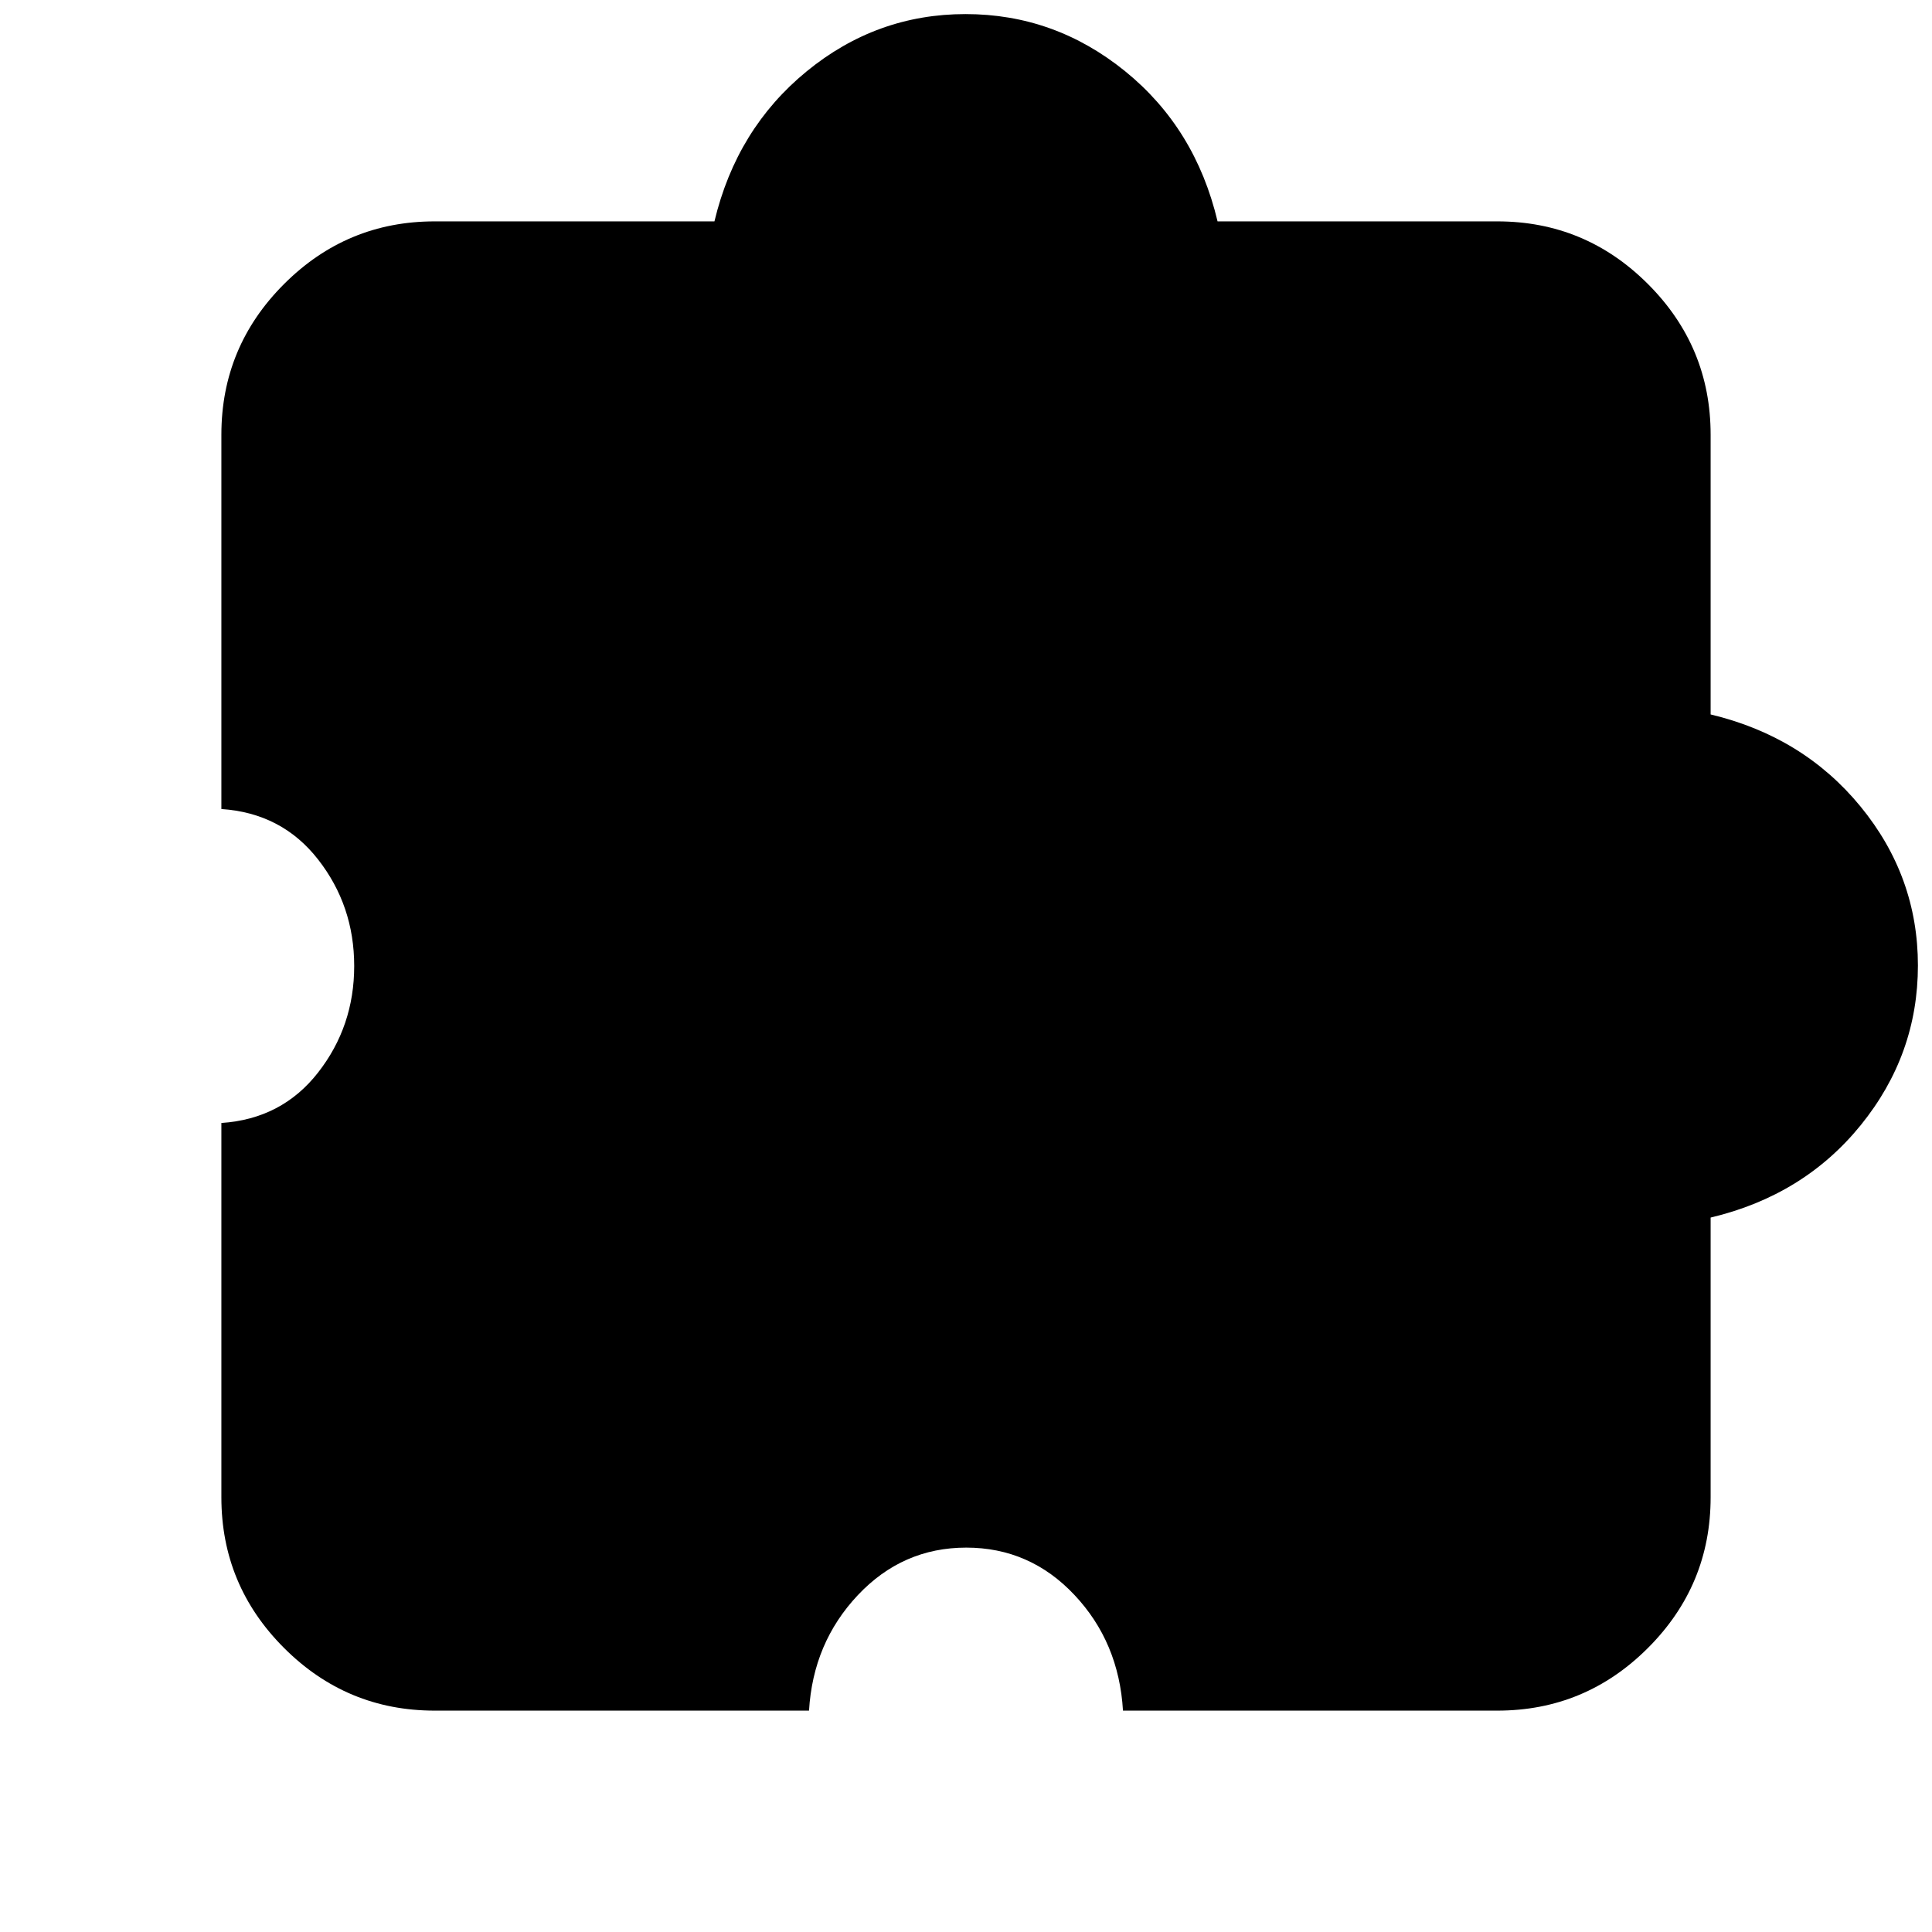 <svg xmlns="http://www.w3.org/2000/svg" height="20" viewBox="0 -960 960 960" width="20"><path d="M402-110H216q-43.72 0-74.86-31.14Q110-172.27 110-216v-186q30-2 48-25t18-53q0-30-18-53t-48-25v-186q0-43.73 31.14-74.86Q172.27-850 216-850h139q11-46 45.77-74.5 34.78-28.5 79-28.5Q524-953 559-924.66q35 28.34 46 74.66h139q43.73 0 74.86 31.14Q850-787.73 850-744v139q46 11 74.5 45.77 28.5 34.78 28.5 79Q953-436 924.66-401q-28.34 35-74.66 46v139q0 43.72-31.14 74.86Q787.73-110 744-110H558q-2-34-24.13-57.5T480.12-191q-31.62 0-53.87 23.62Q404-143.75 402-110Z"/></svg>